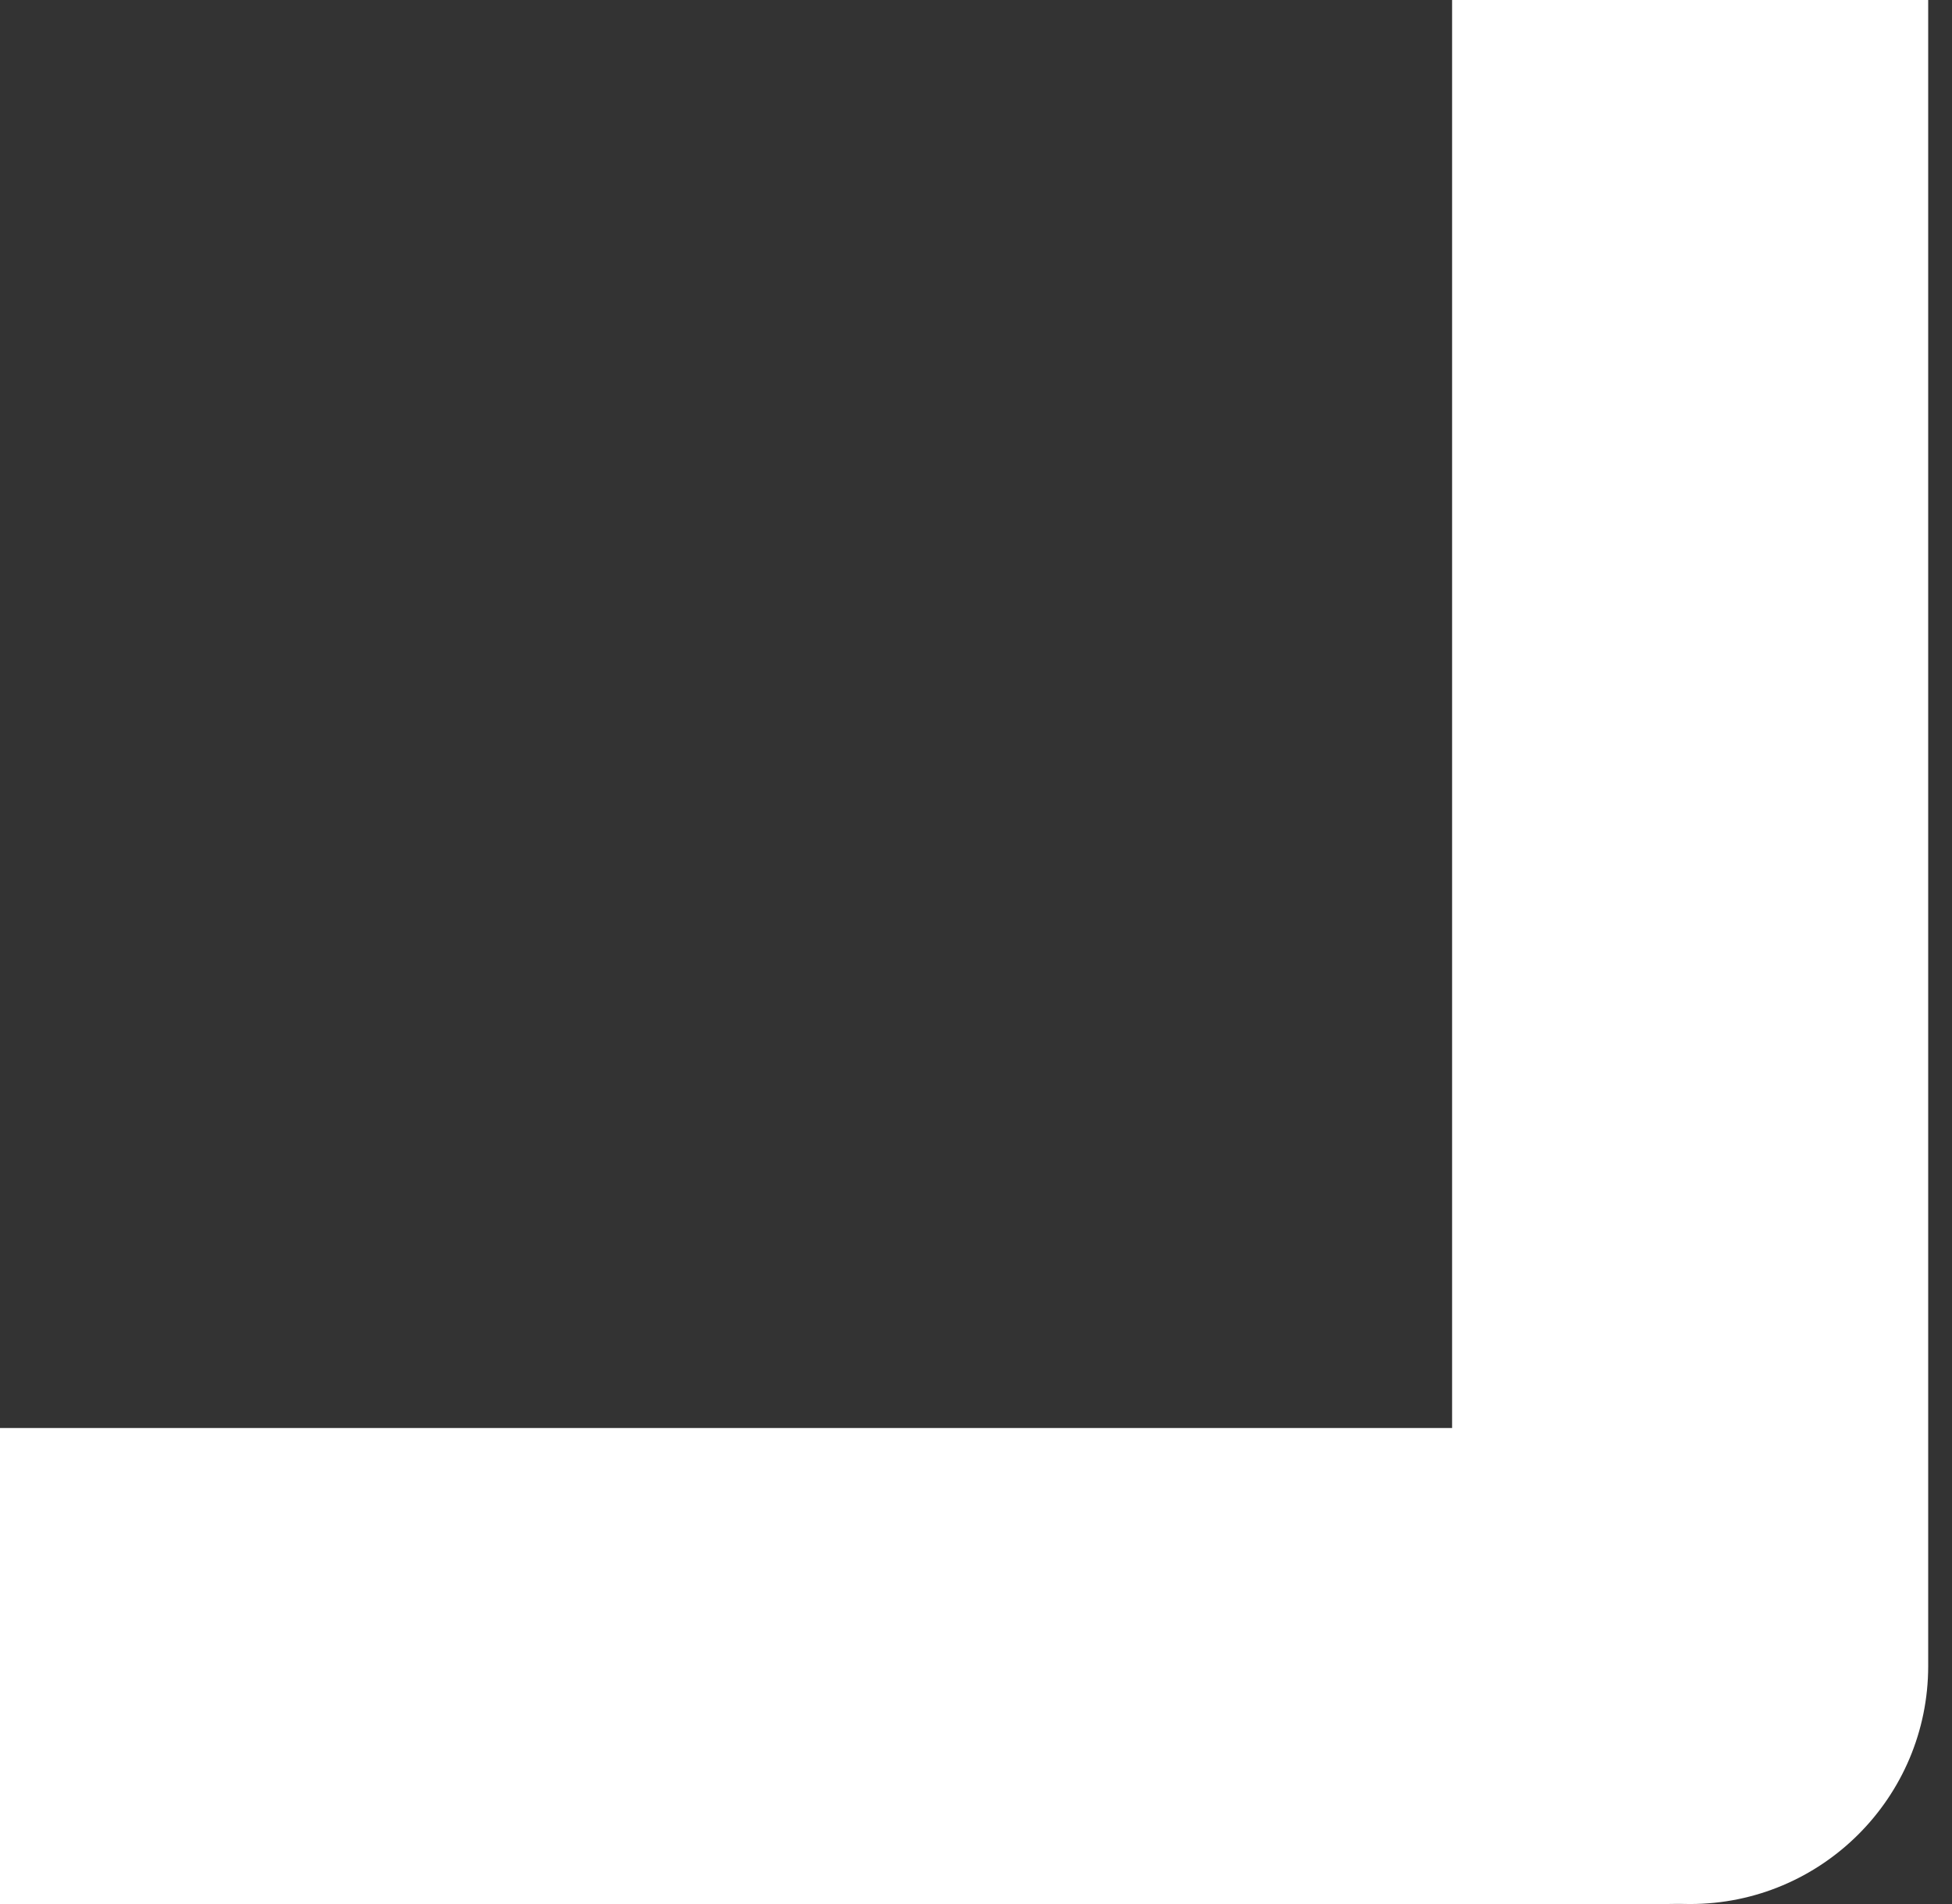 <svg width="41" height="40" viewBox="0 0 41 40" fill="none" xmlns="http://www.w3.org/2000/svg">
<rect x="0" y="0" width="41" height="40" fill="#333333" stroke="none"/>
<path d="M30.5 35C30.5 37.761 32.739 40 35.5 40C38.261 40 40.5 37.761 40.5 35L30.5 35ZM40.5 35L40.5 -4.37114e-07L30.5 4.37114e-07L30.5 35L40.5 35Z" fill="white"/>
<path d="M35 40C37.761 40 40 37.761 40 35C40 32.239 37.761 30 35 30L35 40ZM35 30L-4.37114e-07 30L4.37114e-07 40L35 40L35 30Z" fill="white"/>
</svg>
